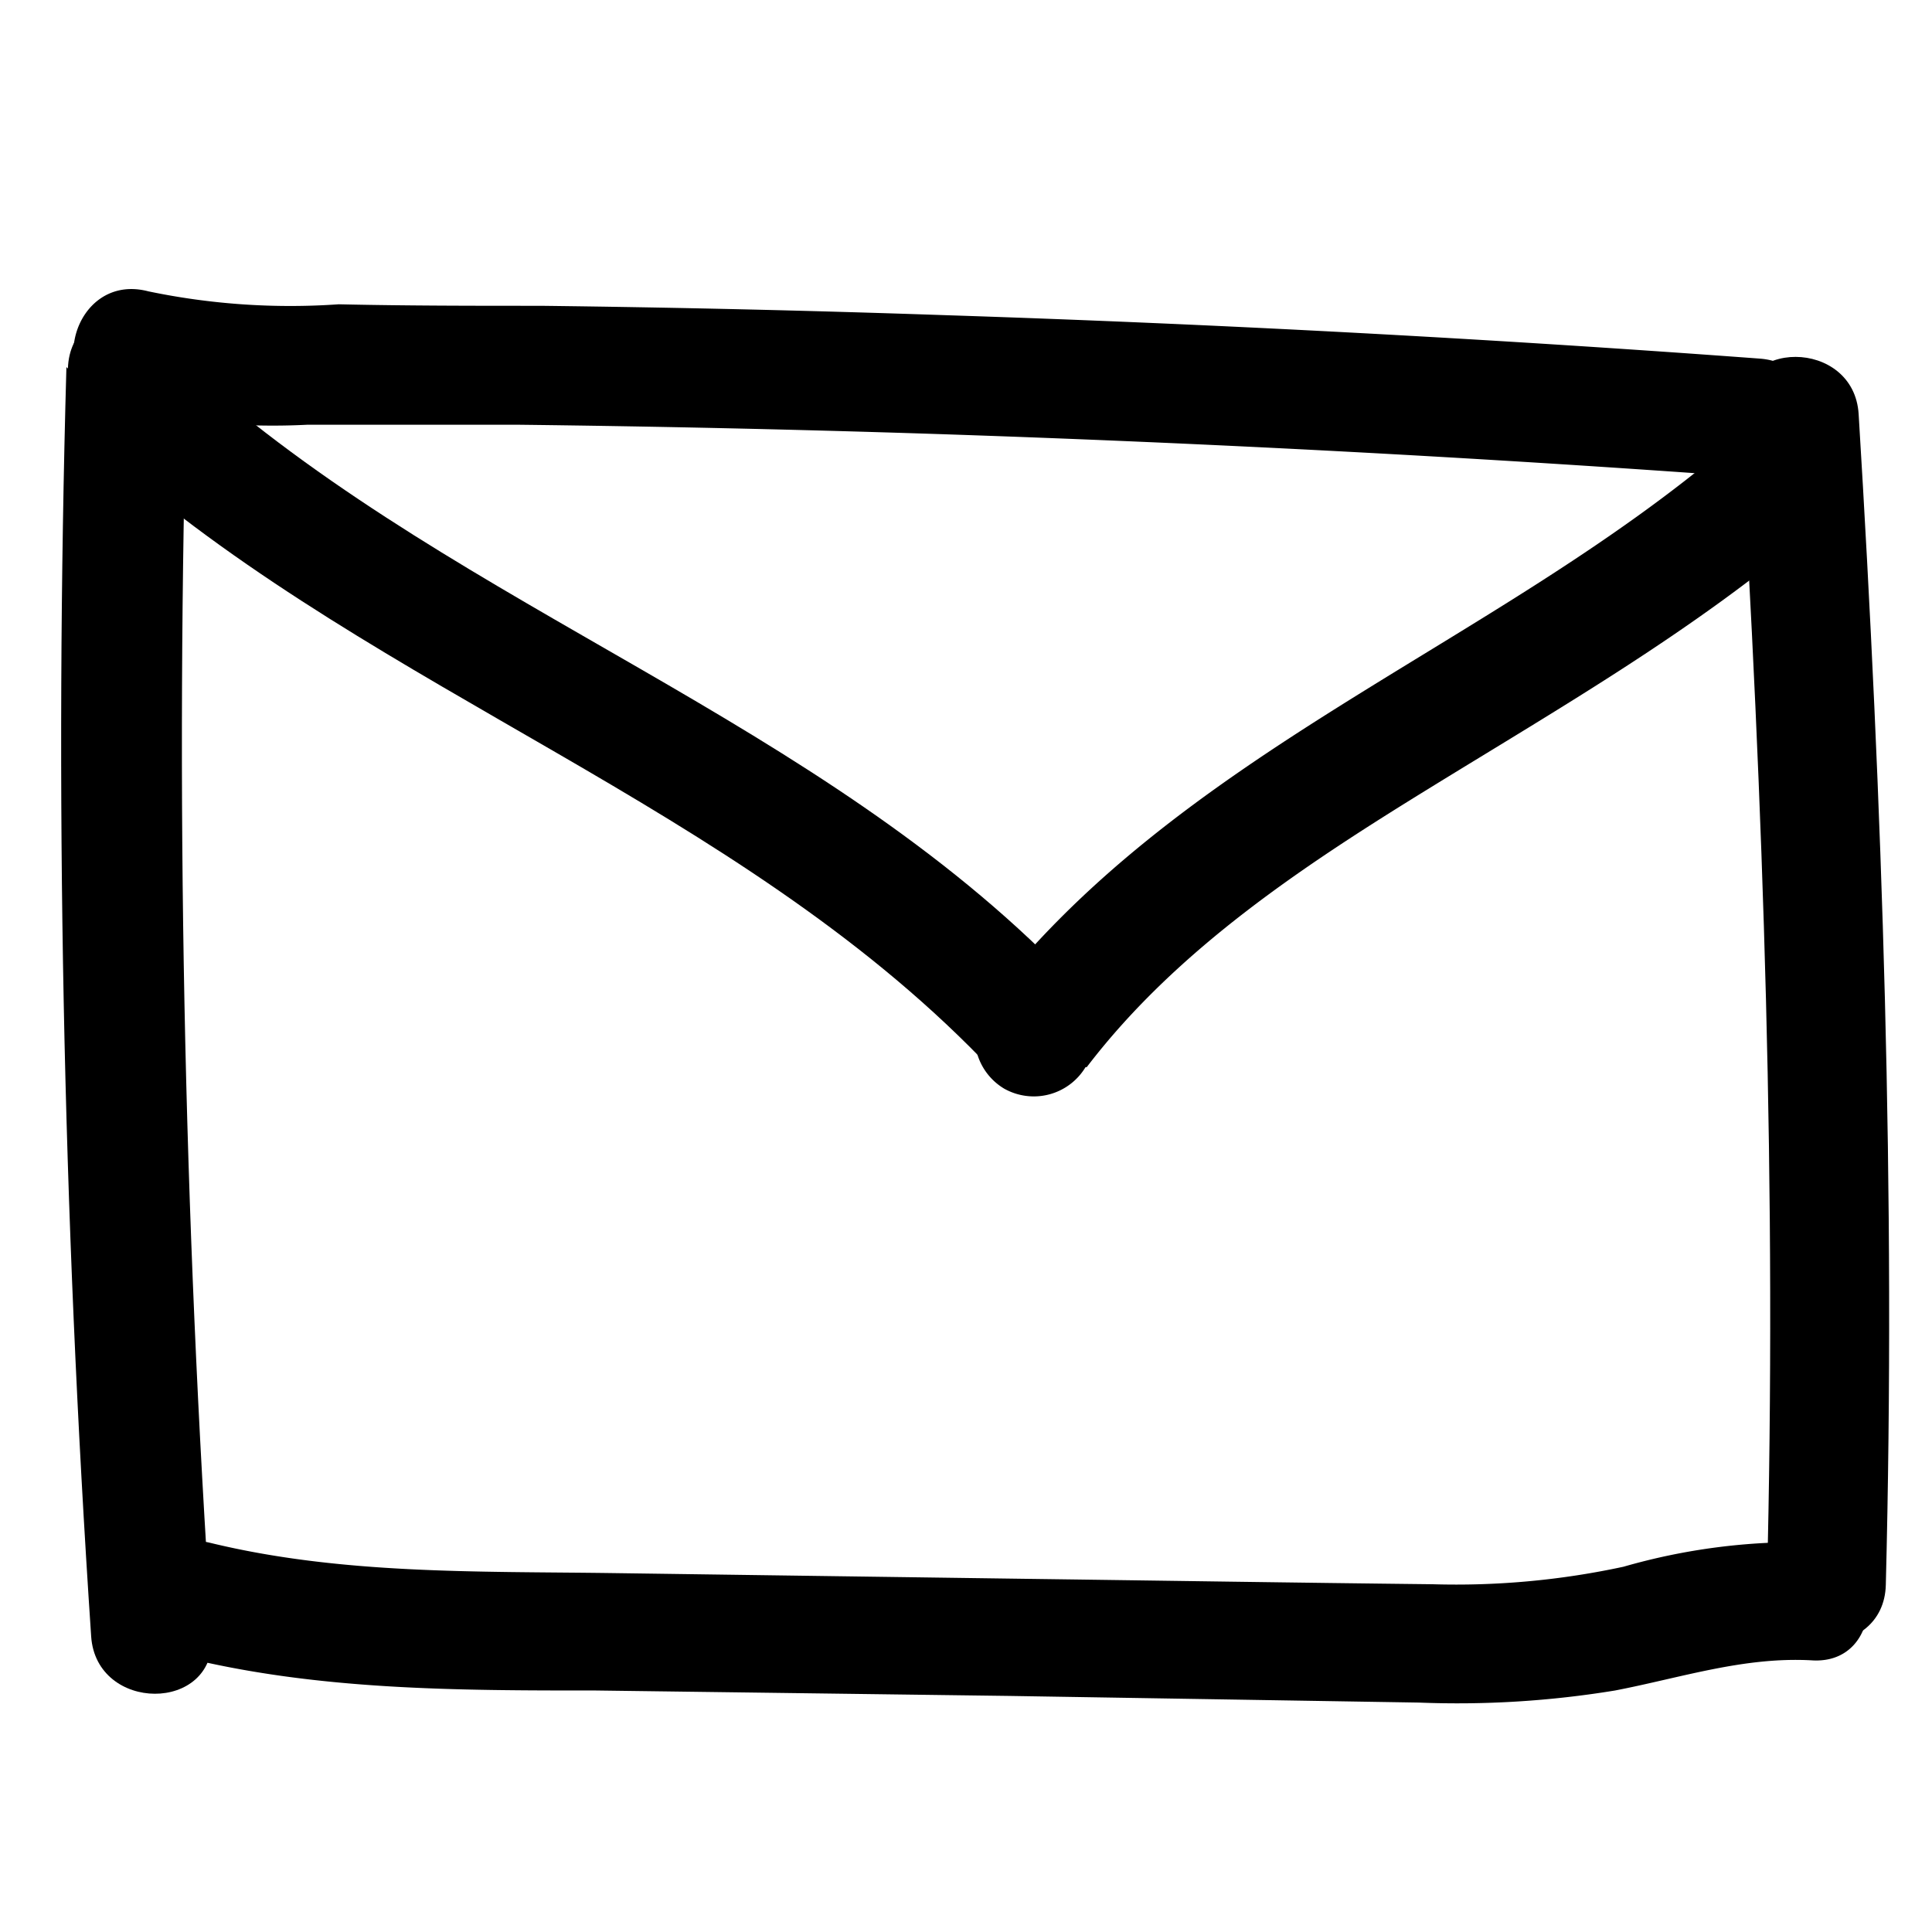<svg id="Layer_1" data-name="Layer 1" xmlns="http://www.w3.org/2000/svg" viewBox="0 0 64 64"><path d="M2.2,12.16q-.59,21,.82,42.05c.17,2.52,4.12,2.54,4,0q-1.41-21-.82-42c.07-2.54-3.88-2.54-3.95,0Z"/><path d="M3.82,13.49a22.63,22.63,0,0,0,6.36.58c2.32,0,4.63,0,7,0q6.81.08,13.63.3,13.76.45,27.49,1.46c2.53.19,2.52-3.76,0-3.95q-13.48-1-27-1.44-6.69-.23-13.39-.31c-2.23,0-4.46,0-6.69-.05a23,23,0,0,1-6.31-.43C2.42,9,1.38,12.78,3.82,13.49Z"/><path d="M5.93,54.86C10.45,56,15.12,56,19.75,56l13.7.18L47,56.4A32.25,32.25,0,0,0,53.5,56c2.18-.42,4.25-1.12,6.5-1,2.51.18,2.5-3.74,0-3.91a20.81,20.81,0,0,0-6.22.81,26.3,26.3,0,0,1-6.32.58c-4.51-.05-9-.12-13.52-.18l-13.7-.19c-4.44-.06-8.94.05-13.27-1-2.45-.6-3.49,3.17-1,3.77Z"/><path d="M57.63,13.72c.79,12.91,1.23,25.85.9,38.78-.07,2.54,3.88,2.54,3.94,0,.33-12.93-.11-25.87-.9-38.78-.15-2.52-4.1-2.54-3.94,0Z"/><path d="M3.87,15.38C12.67,23,24.34,26.67,32.51,35.07c1.78,1.83,4.57-1,2.79-2.79-8.21-8.44-19.83-12-28.63-19.69C4.76,10.93,2,13.71,3.87,15.38Z"/><path d="M36,35.35c3-3.93,7.24-6.71,11.4-9.27,4.37-2.69,8.82-5.25,12.72-8.6,1.93-1.66-.87-4.44-2.79-2.79C49.39,21.48,39,24.87,32.55,33.36a2,2,0,0,0,.71,2.7,2,2,0,0,0,2.7-.71Z"/></svg>
